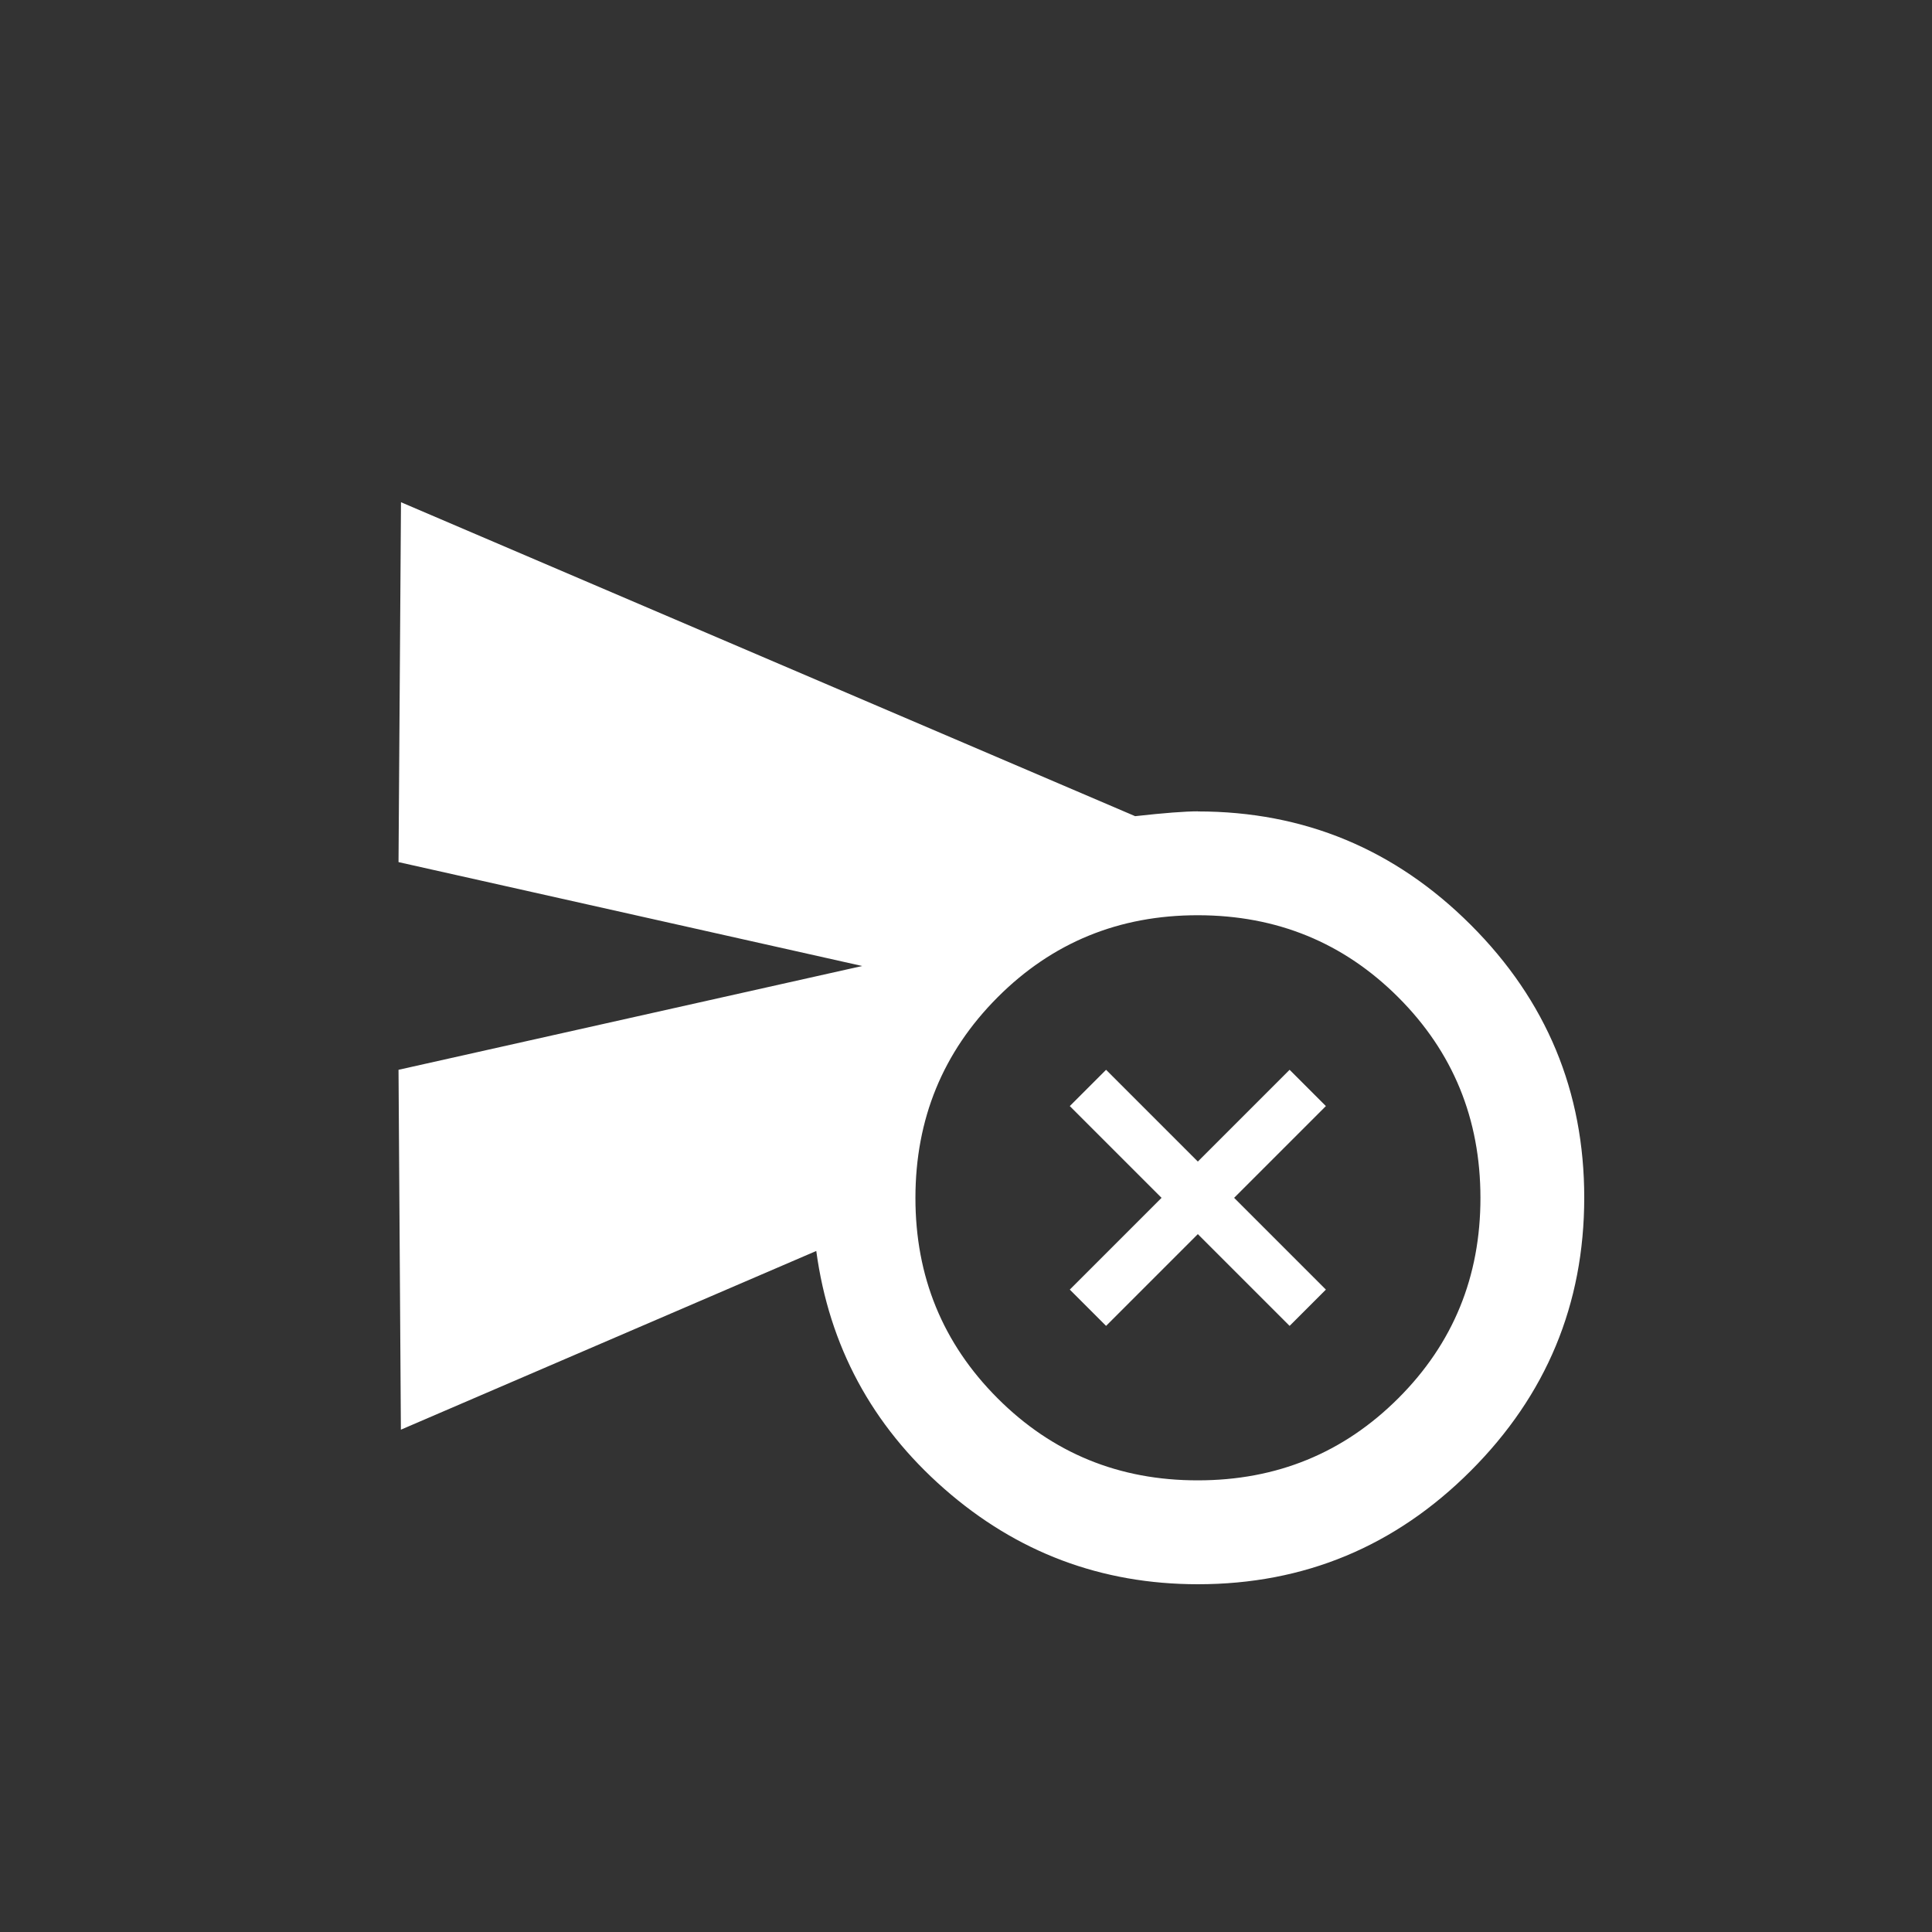 <!-- Generated by IcoMoon.io -->
<svg version="1.1" xmlns="http://www.w3.org/2000/svg" width="40" height="40" viewBox="0 0 40 40">
<rect x="0" y="0" width="40" height="40" fill="#333333" stroke="none"/>
<title>mt-cancel_schedule_send</title>
<path fill="#fff" d="M26.7 22.149l0.751 0.751-1.9 1.9 1.9 1.9-0.751 0.751-1.9-1.9-1.9 1.9-0.751-0.751 1.9-1.9-1.9-1.9 0.751-0.751 1.9 1.9zM24.8 30.649q2.449 0 4.151-1.7t1.7-4.151-1.7-4.149-4.149-1.7-4.149 1.7-1.7 4.149 1.7 4.151 4.149 1.7zM24.8 16.8q3.3 0 5.651 2.349t2.349 5.651-2.349 5.651-5.649 2.349q-3 0-5.251-1.975t-2.651-4.925l-8.6 3.7-0.049-7.451 9.6-2.149-9.6-2.151 0.051-7.451 15.2 6.5q0.9-0.1 1.3-0.1z"></path>
</svg>
